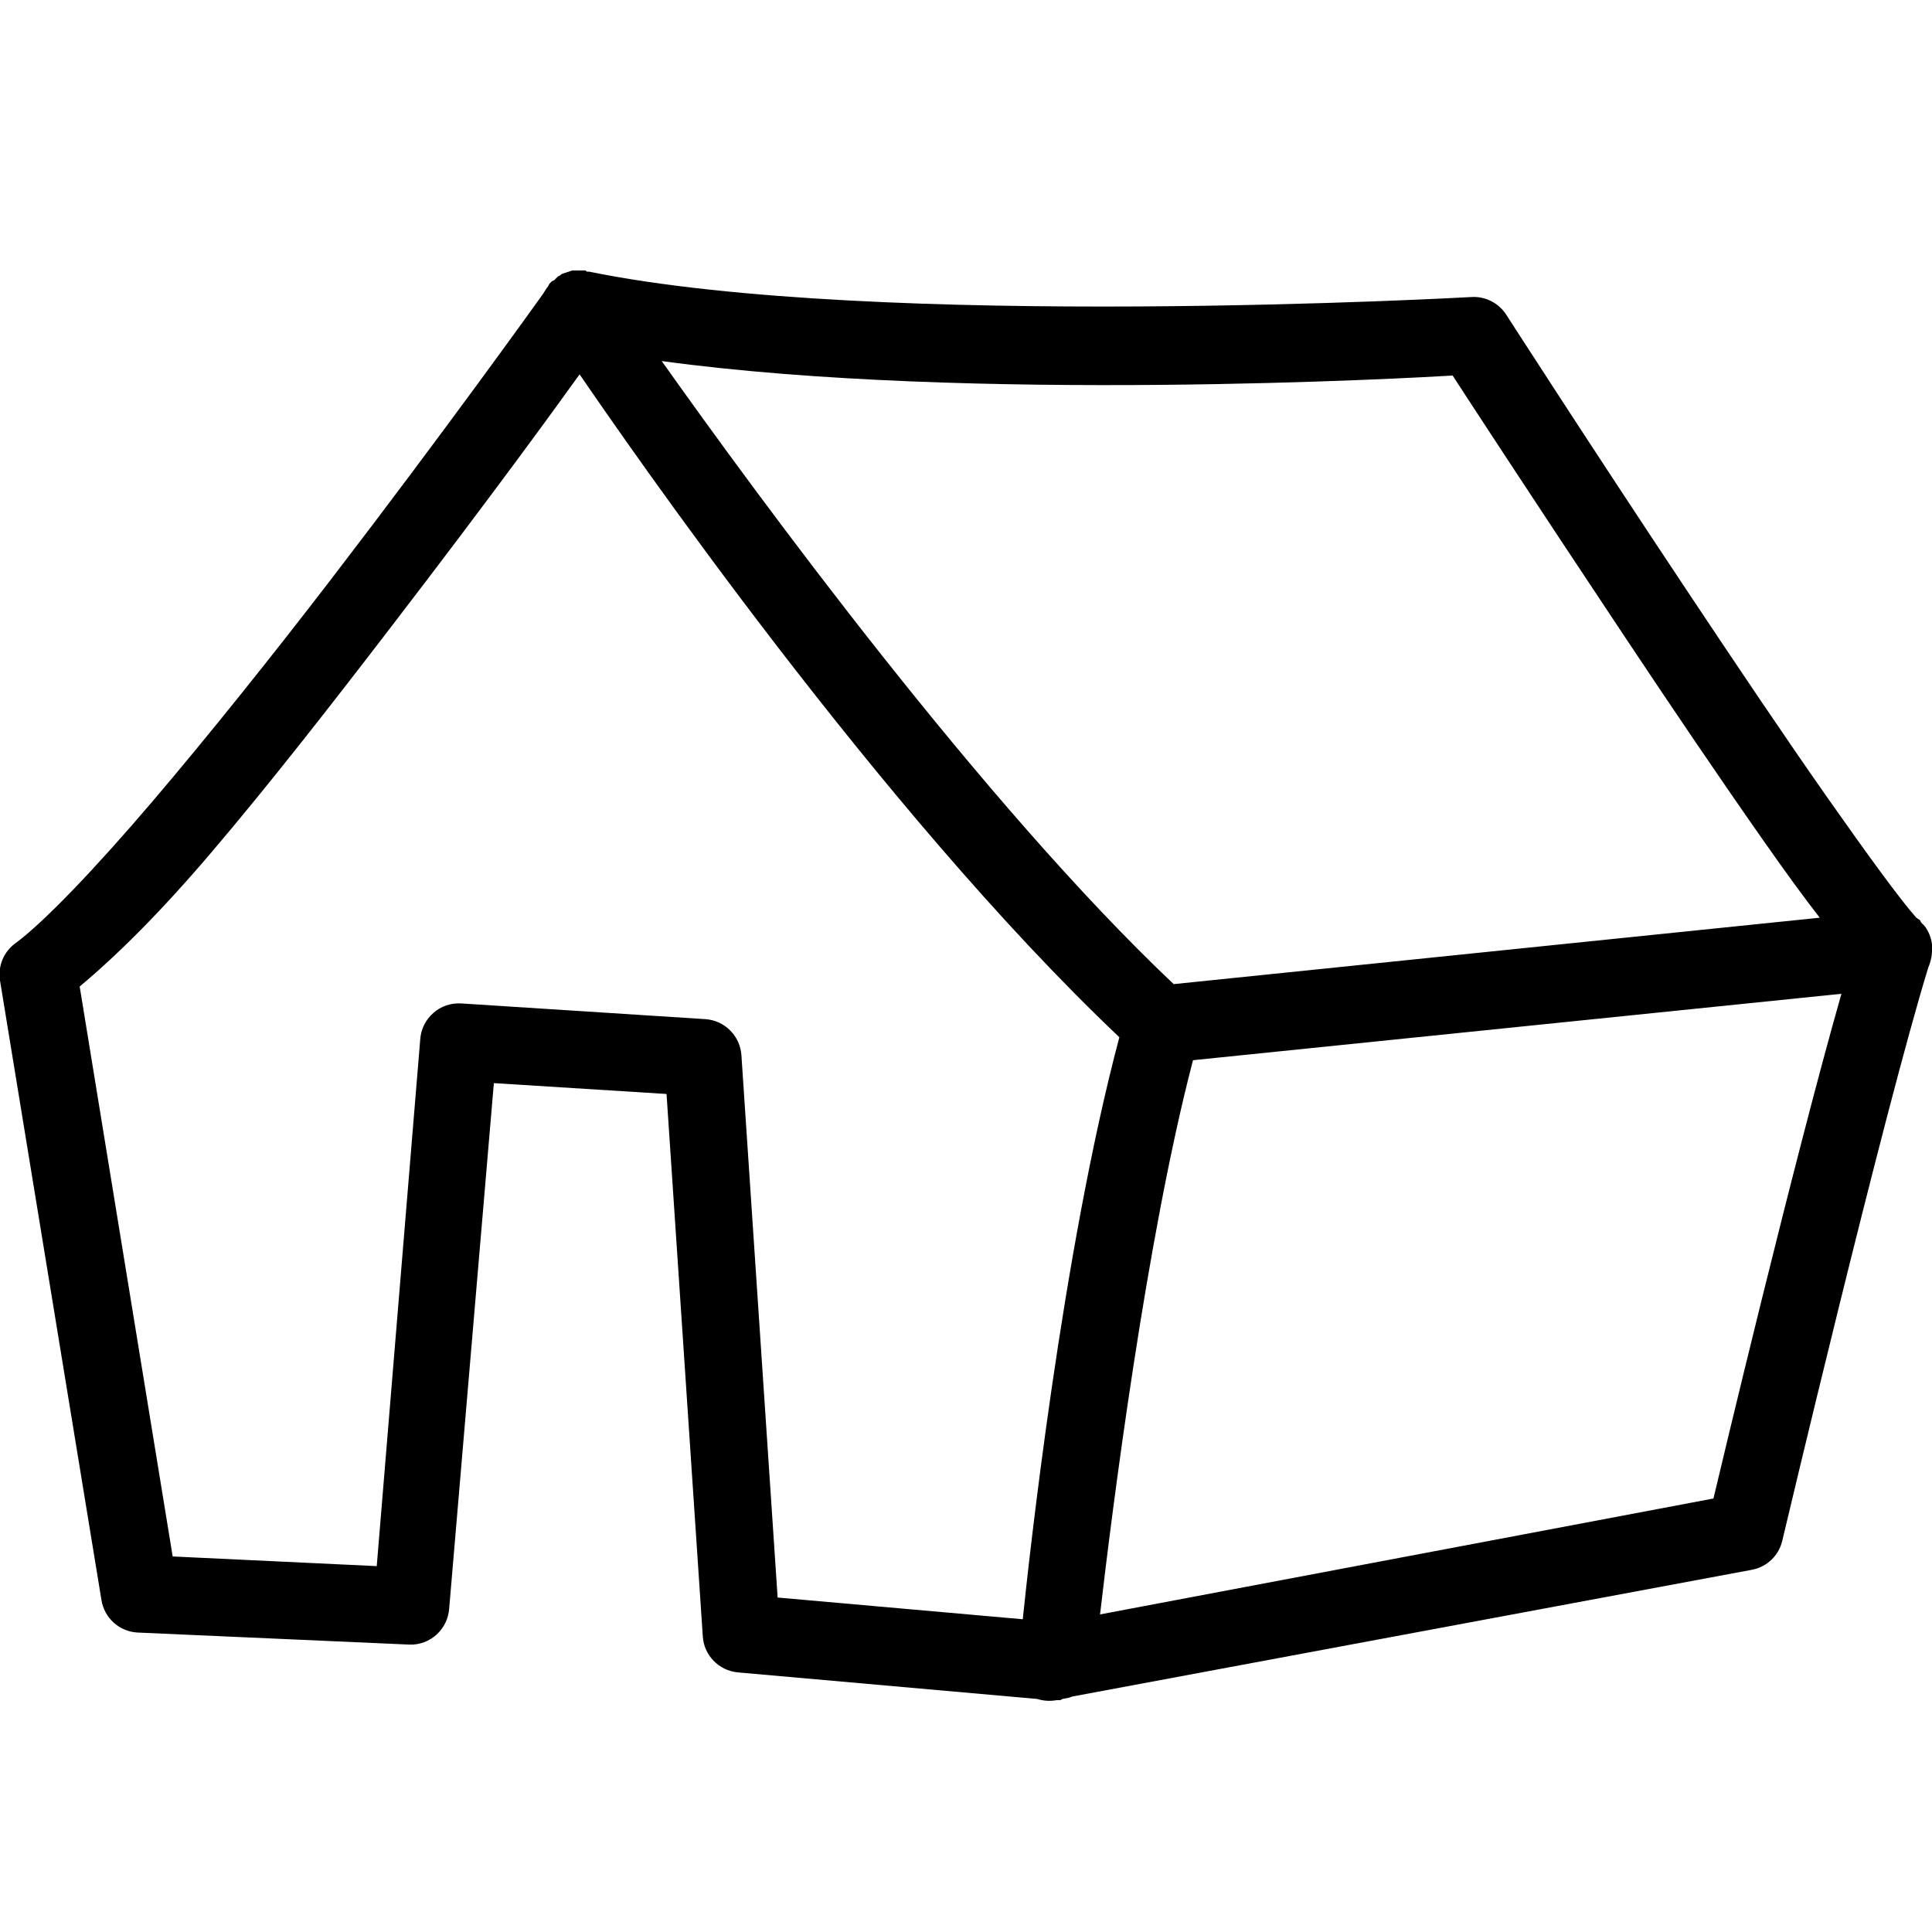 <?xml version="1.0" encoding="UTF-8"?>
<svg xmlns="http://www.w3.org/2000/svg" xmlns:xlink="http://www.w3.org/1999/xlink" viewBox="0 0 50 50" version="1.1" fill="#000000"><g id="surface1" fill="#000000"><path style=" " d="M 14.812 7 C 14.781 7.008 14.75 7.02 14.719 7.031 C 14.688 7.039 14.656 7.051 14.625 7.062 C 14.594 7.07 14.562 7.082 14.531 7.094 C 14.52 7.105 14.512 7.113 14.5 7.125 C 14.48 7.133 14.457 7.145 14.438 7.156 C 14.426 7.168 14.418 7.176 14.406 7.188 C 14.395 7.199 14.387 7.207 14.375 7.219 C 14.363 7.23 14.355 7.238 14.344 7.25 C 14.324 7.258 14.301 7.27 14.281 7.281 C 14.27 7.293 14.262 7.301 14.25 7.312 C 14.238 7.324 14.23 7.332 14.219 7.344 C 14.207 7.363 14.195 7.387 14.188 7.406 C 14.141 7.465 14.098 7.527 14.062 7.594 C 13.871 7.863 11.48 11.199 8.562 15 C 7.043 16.977 5.402 19.031 3.938 20.75 C 2.473 22.469 1.141 23.863 0.406 24.406 C 0.098 24.625 -0.059 25 0 25.375 L 2.625 41.406 C 2.699 41.875 3.09 42.227 3.562 42.25 L 10.594 42.562 C 11.133 42.582 11.59 42.164 11.625 41.625 L 12.781 28.031 L 17.25 28.312 L 18.188 42.344 C 18.215 42.836 18.602 43.234 19.094 43.281 L 26.844 43.969 C 27.004 44.02 27.176 44.031 27.344 44 C 27.375 44 27.406 44 27.438 44 C 27.457 43.992 27.48 43.98 27.5 43.969 L 27.656 43.938 C 27.688 43.93 27.719 43.918 27.75 43.906 L 45.344 40.625 C 45.73 40.551 46.035 40.258 46.125 39.875 C 46.125 39.875 48.738 28.832 49.906 25.031 C 49.934 24.973 49.953 24.906 49.969 24.844 C 49.988 24.773 49.996 24.699 50 24.625 C 50 24.605 50 24.582 50 24.562 C 50 24.551 50 24.543 50 24.531 C 50 24.5 50 24.469 50 24.438 C 49.98 24.27 49.914 24.105 49.812 23.969 C 49.793 23.945 49.773 23.926 49.75 23.906 C 49.738 23.895 49.73 23.887 49.719 23.875 C 49.711 23.867 49.695 23.82 49.688 23.812 C 49.656 23.789 49.625 23.77 49.594 23.75 C 49.188 23.297 48.32 22.105 47.281 20.625 C 46.176 19.051 44.891 17.137 43.656 15.281 C 41.188 11.574 38.969 8.125 38.969 8.125 C 38.766 7.828 38.422 7.66 38.062 7.688 C 38.062 7.688 22.723 8.555 15.25 7.031 C 15.23 7.031 15.207 7.031 15.188 7.031 C 15.176 7.02 15.168 7.012 15.156 7 C 15.137 7 15.113 7 15.094 7 C 15.082 7 15.074 7 15.062 7 C 15.043 7 15.02 7 15 7 C 14.988 7 14.98 7 14.969 7 C 14.949 7 14.926 7 14.906 7 C 14.875 7 14.844 7 14.812 7 Z M 17.125 9.344 C 25.113 10.434 36.699 9.773 37.594 9.719 C 37.871 10.148 39.691 12.938 42 16.406 C 43.238 18.27 44.535 20.184 45.656 21.781 C 46.223 22.59 46.676 23.211 47.094 23.75 L 30.375 25.469 C 25.449 20.809 19.648 12.902 17.125 9.344 Z M 15 9.688 C 16.156 11.375 22.73 20.93 28.969 26.844 C 27.484 32.418 26.621 40.441 26.469 41.906 L 20.125 41.344 L 19.188 27.312 C 19.156 26.809 18.754 26.406 18.25 26.375 L 11.938 25.969 C 11.672 25.953 11.41 26.039 11.211 26.219 C 11.012 26.395 10.891 26.641 10.875 26.906 L 9.75 40.531 L 4.469 40.281 L 2.062 25.531 C 3.047 24.707 4.156 23.605 5.469 22.062 C 6.969 20.301 8.594 18.215 10.125 16.219 C 12.75 12.801 14.398 10.527 15 9.688 Z M 47.656 25.719 C 46.414 30.078 44.527 38.008 44.344 38.781 L 28.469 41.781 C 28.781 39.094 29.664 32.066 30.875 27.438 Z " fill="#000000"/></g></svg>
